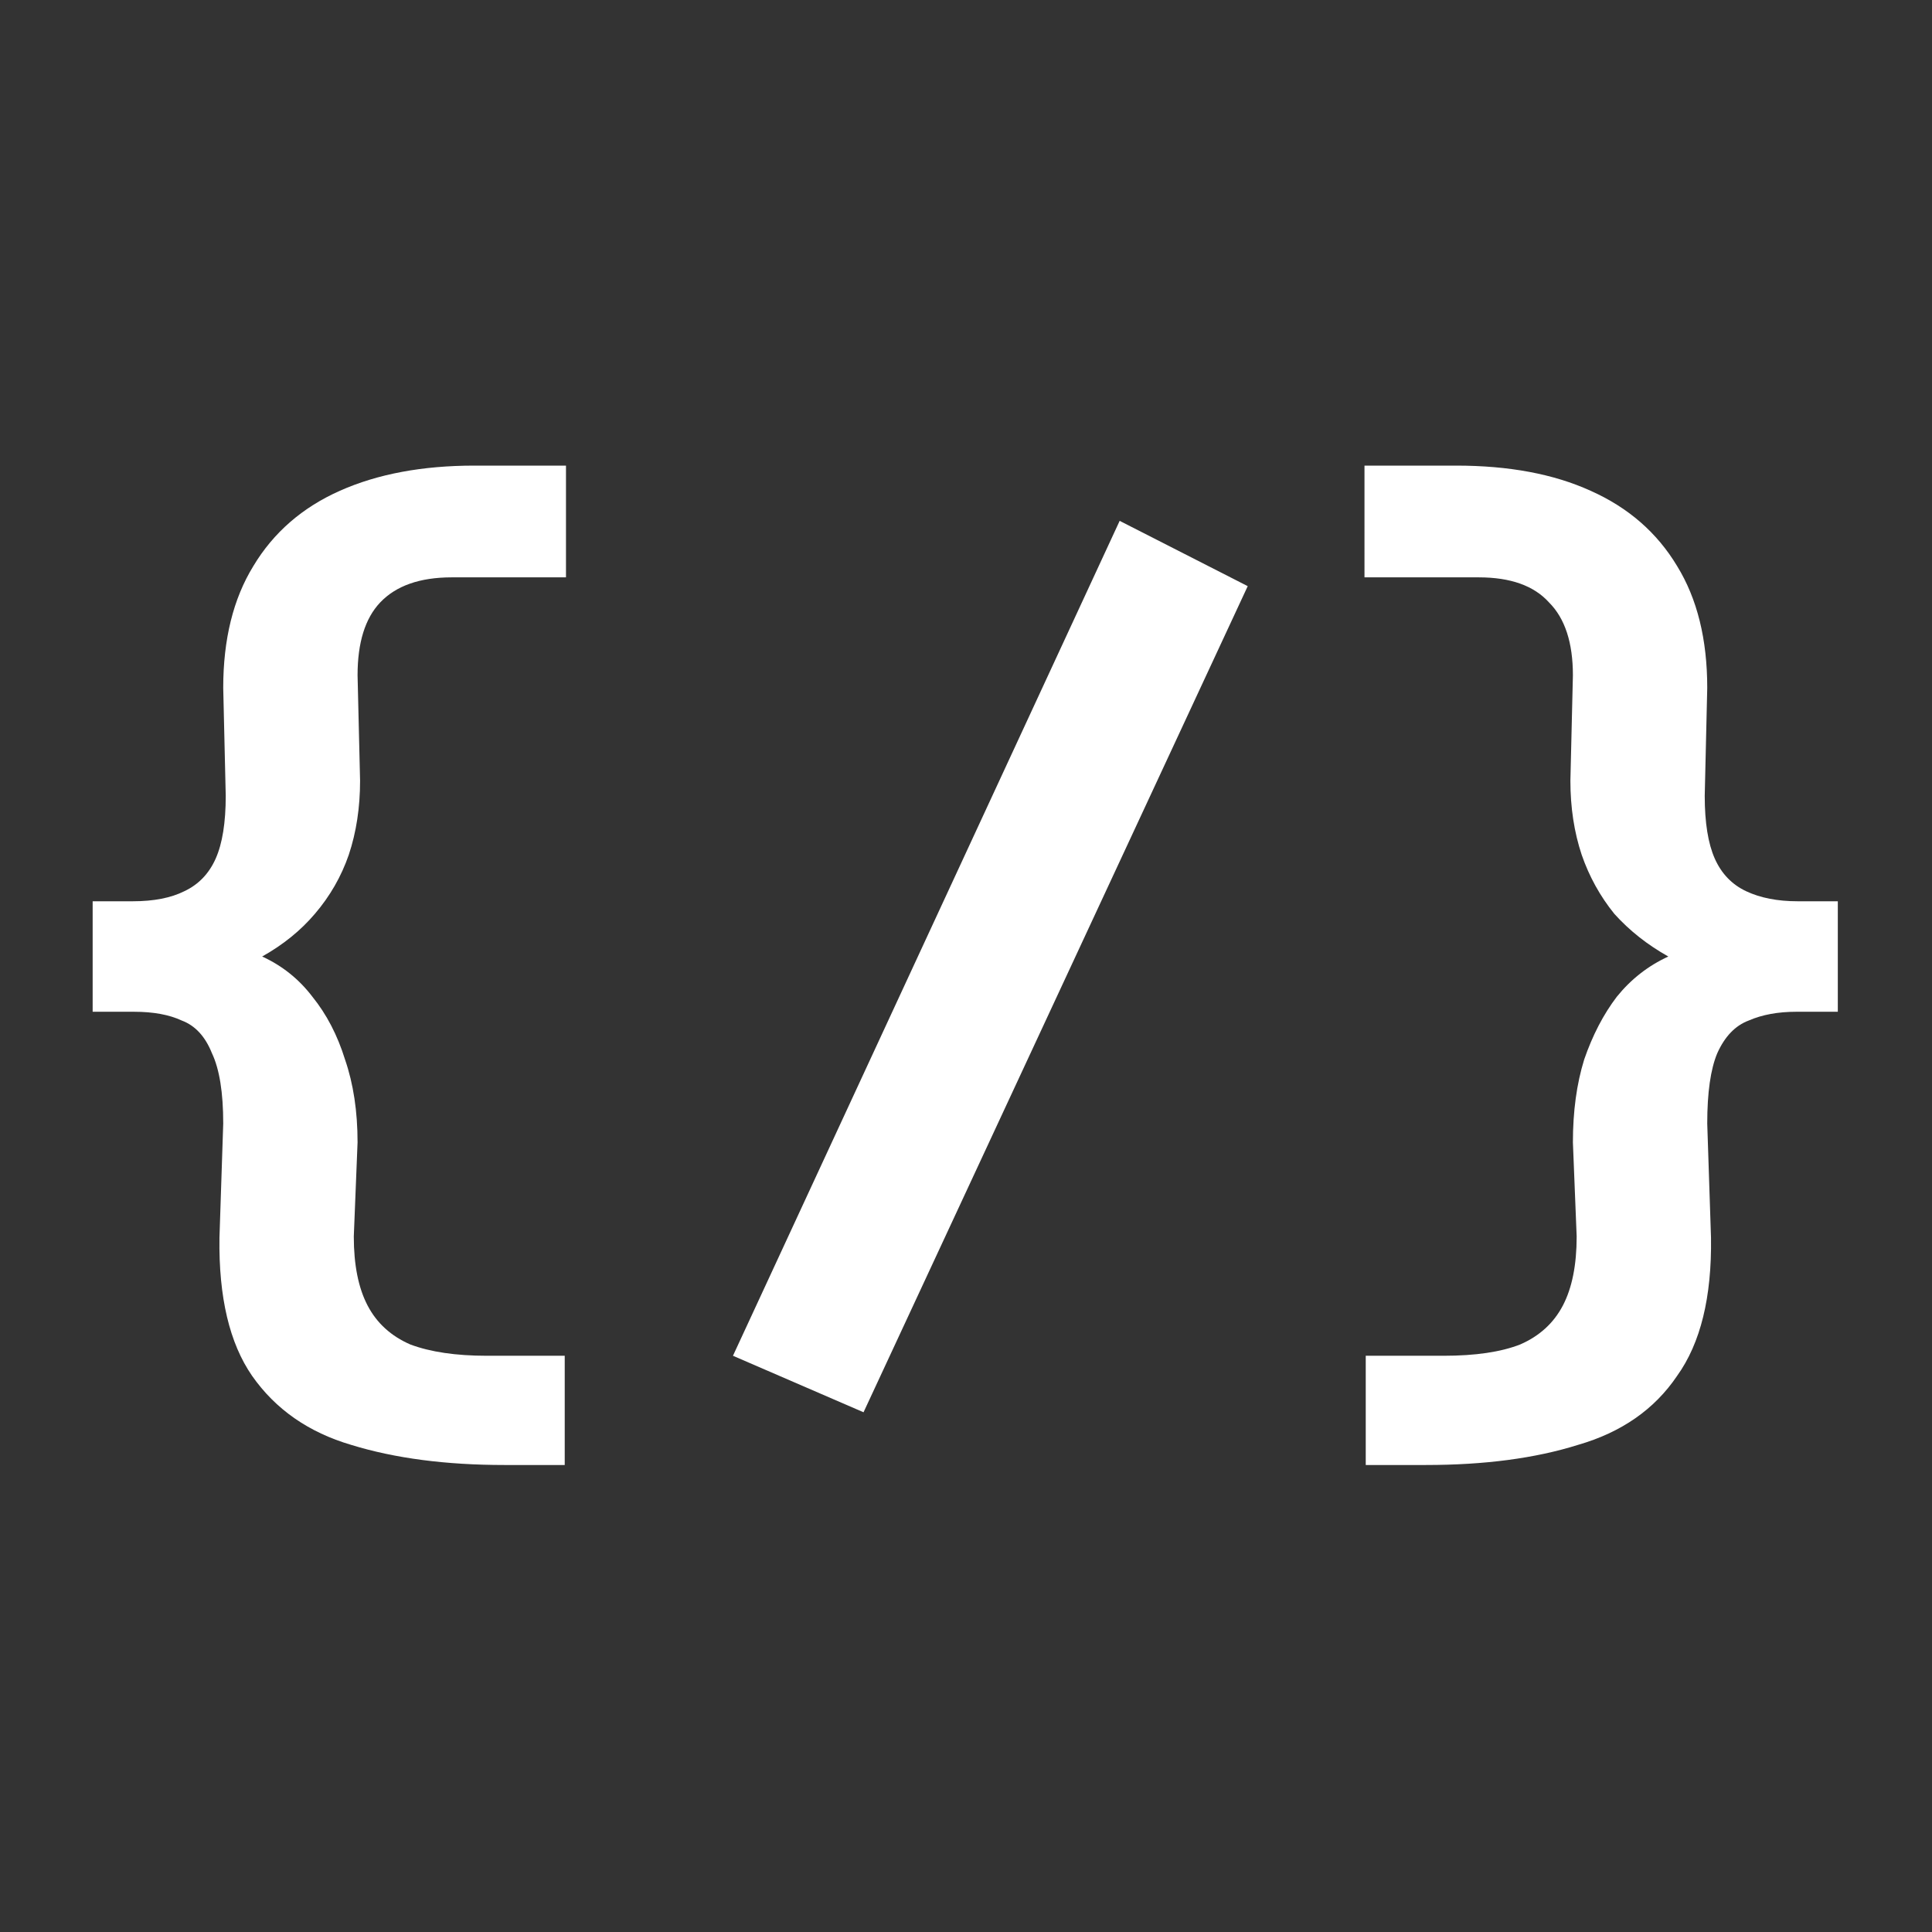 <svg xmlns="http://www.w3.org/2000/svg" width="1000" height="1000" fill="none"><rect width="100%" height="100%" fill="#333333" stroke="none"/><path fill="#fff" d="M738.099 758.281h-31.193v-56.537h40.291c16.463 0 29.677-1.949 39.641-5.848 9.964-4.333 17.329-11.048 22.095-20.146 4.766-9.098 7.148-21.012 7.148-35.742l-1.949-48.738c0-16.03 1.949-30.327 5.848-42.891 4.333-12.563 9.965-23.394 16.897-32.492 7.365-9.098 16.246-16.03 26.644-20.795-10.831-6.066-20.146-13.431-27.944-22.095-7.365-9.098-12.997-19.279-16.896-30.543-3.899-11.698-5.849-24.478-5.849-38.341l1.3-54.588c0-16.896-4.116-29.46-12.347-37.691-7.799-8.665-19.929-12.997-36.392-12.997h-59.136V241h47.439c27.293 0 50.471 4.332 69.534 12.997 19.495 8.665 34.442 21.662 44.839 38.991 10.398 16.896 15.597 37.908 15.597 63.036l-1.3 55.887c0 13.863 1.733 24.694 5.199 32.492 3.466 7.798 8.881 13.431 16.246 16.896 7.365 3.466 16.247 5.199 26.644 5.199h20.795v57.187h-21.445c-9.531 0-17.762 1.516-24.694 4.549-6.932 2.599-12.347 8.231-16.246 16.896-3.466 8.232-5.199 20.362-5.199 36.392l1.949 59.136c.434 30.76-5.415 54.588-17.546 71.484-11.697 17.329-28.81 29.243-51.338 35.742-22.095 6.931-48.305 10.397-78.632 10.397ZM446.965 730.988l-67.584-29.244 200.154-432.15 66.285 33.792-198.855 427.602ZM261.108 758.281c-30.326 0-56.753-3.466-79.281-10.397-22.095-6.499-39.208-18.413-51.339-35.742-11.697-16.896-17.329-40.724-16.896-71.484l1.95-59.136c0-16.03-1.95-28.16-5.849-36.392-3.466-8.665-8.665-14.297-15.596-16.896-6.499-3.033-14.73-4.549-24.695-4.549H47.957v-57.187h20.795c10.831 0 19.713-1.733 26.644-5.199 7.365-3.465 12.781-9.098 16.247-16.896 3.466-7.798 5.198-18.629 5.198-32.492l-1.299-55.887c0-25.128 5.199-46.14 15.596-63.036 10.398-17.329 25.344-30.326 44.84-38.991C195.473 245.332 218.651 241 245.512 241h47.439v57.837h-59.136c-16.463 0-28.81 4.332-37.042 12.997-7.798 8.231-11.697 20.795-11.697 37.691l1.299 54.588c0 13.863-1.949 26.643-5.848 38.341-3.899 11.264-9.748 21.445-17.546 30.543-7.365 8.664-16.463 16.029-27.294 22.095 10.398 4.765 19.062 11.697 25.994 20.795 7.365 9.098 12.997 19.929 16.896 32.492 4.333 12.564 6.499 26.861 6.499 42.891l-1.95 48.738c0 14.73 2.383 26.644 7.149 35.742 4.765 9.098 12.13 15.813 22.095 20.146 10.397 3.899 23.611 5.848 39.64 5.848h40.291v56.537h-31.193Z"/></svg>